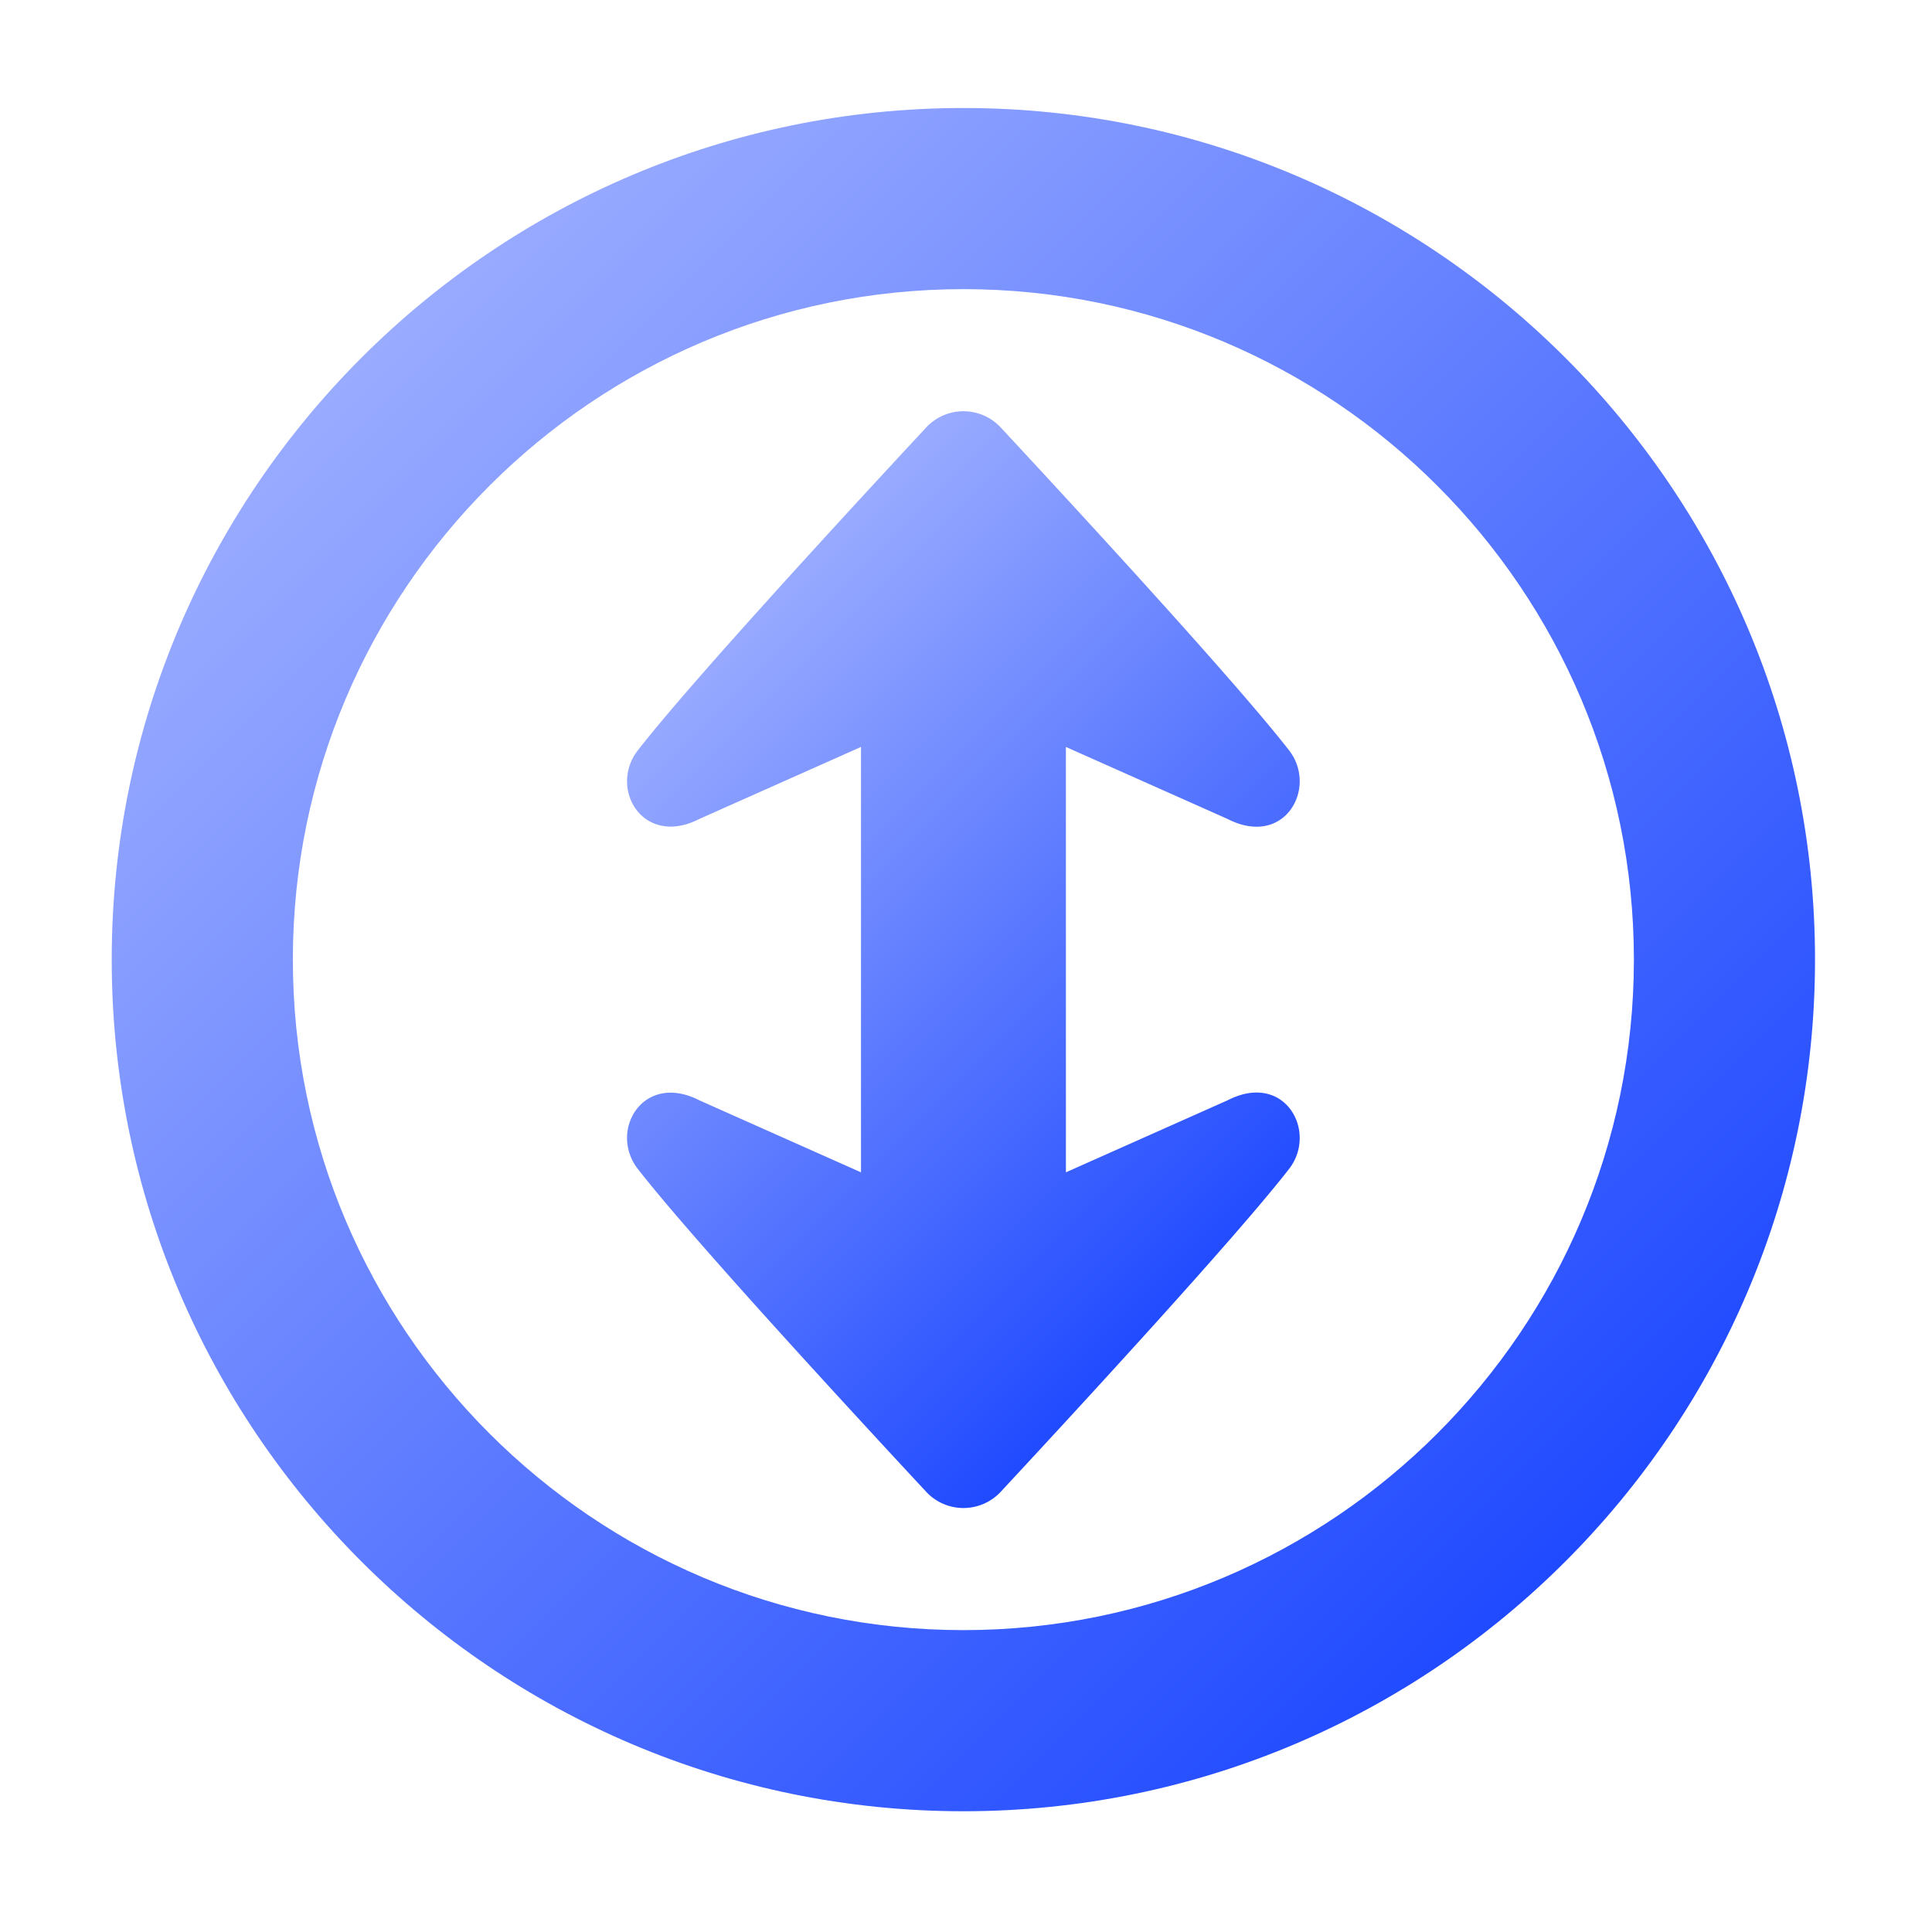 <svg xmlns="http://www.w3.org/2000/svg" version="1.1" xmlns:xlink="http://www.w3.org/1999/xlink" xmlns:svgjs="http://svgjs.com/svgjs" width="512" height="512" x="0" y="0" viewBox="0 0 512 512" style="enable-background:new 0 0 512 512" xml:space="preserve"><g><linearGradient id="a" x1="95.794" x2="414.817" y1="94.801" y2="413.824" gradientUnits="userSpaceOnUse"><stop stop-opacity="1" stop-color="#99abff" offset="0"></stop><stop stop-opacity="1" stop-color="#204aff" offset="1"></stop></linearGradient><linearGradient xlink:href="#a" id="b" x1="179.867" x2="330.783" y1="178.854" y2="329.771"></linearGradient><path fill="url(#a)" d="M255.313 480C130.859 480 29.609 378.75 29.609 254.312S130.86 28.625 255.313 28.625C379.75 28.625 481 129.875 481 254.313S379.75 480 255.313 480zm0-403.375c-97.985 0-177.704 79.703-177.704 177.688S157.33 432 255.313 432 433 352.297 433 254.312 353.297 76.625 255.313 76.625z" data-original="url(#a)"></path><path fill="url(#b)" d="m282.474 197.947 42.846 19.085c15.203 7.782 23.946-8.336 16.297-18.184-14.192-18.275-56.905-64.576-76.398-85.544a13.488 13.488 0 0 0-19.789 0c-19.493 20.968-62.205 67.269-76.398 85.544-7.838 10.092 1.378 25.821 16.297 18.184l42.846-19.085v112.731l-42.846-19.085c-14.92-7.637-24.135 8.092-16.297 18.184 14.193 18.275 56.905 64.576 76.398 85.544a13.488 13.488 0 0 0 19.789 0c19.493-20.968 62.206-67.269 76.398-85.544 7.65-9.848-1.094-25.966-16.297-18.184l-42.846 19.085z" data-original="url(#b)"></path></g></svg>